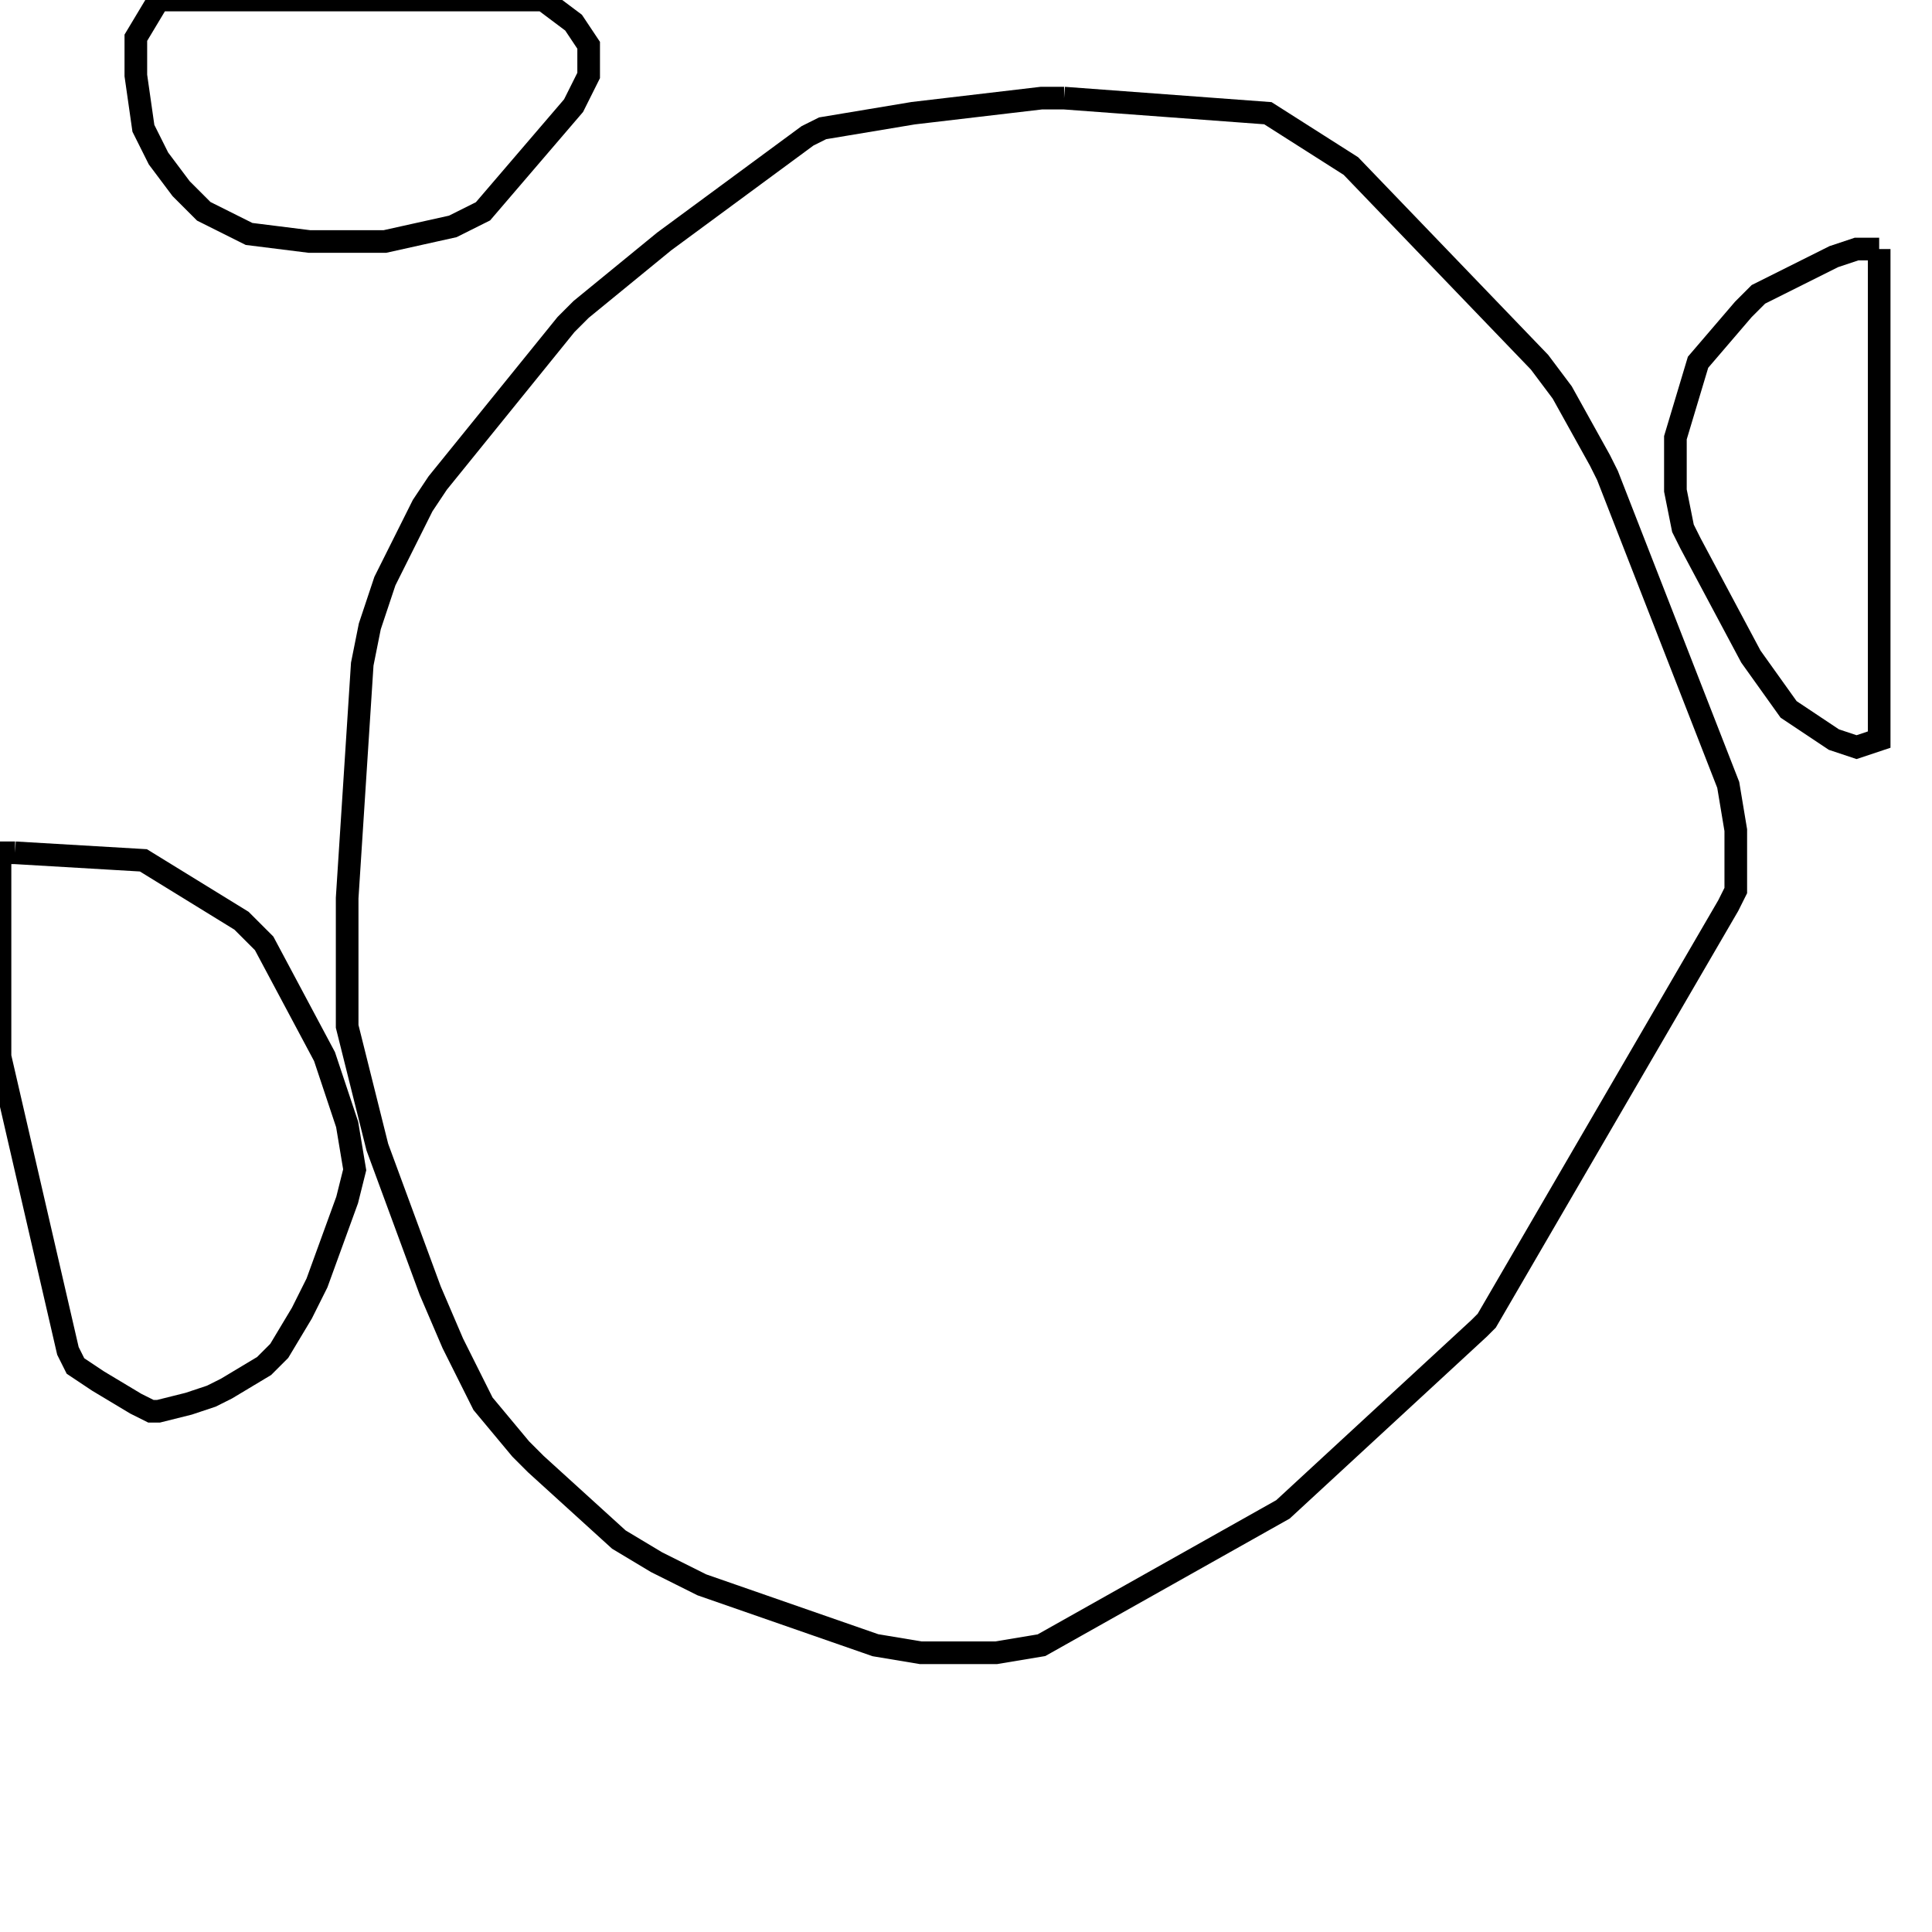 <svg width="256" height="256" xmlns="http://www.w3.org/2000/svg" fill-opacity="0" stroke="black" stroke-width="3" ><path d="M141 13 168 15 179 22 204 48 207 52 212 61 213 63 229 104 230 110 230 118 229 120 197 175 196 176 170 200 138 218 132 219 122 219 116 218 93 210 87 207 82 204 71 194 69 192 64 186 60 178 57 171 50 152 46 136 46 119 48 88 49 83 51 77 56 67 58 64 75 43 77 41 88 32 107 18 109 17 121 15 138 13 141 13 "/><path d="M2 113 19 114 32 122 35 125 43 140 46 149 47 155 46 159 42 170 40 174 37 179 35 181 30 184 28 185 25 186 21 187 20 187 18 186 13 183 10 181 9 179 0 140 0 113 2 113 "/><path d="M72 0 76 3 78 6 78 10 76 14 64 28 60 30 51 32 41 32 33 31 27 28 24 25 21 21 19 17 18 10 18 5 21 0 72 0 "/><path d="M249 33 249 98 246 99 243 98 237 94 232 87 224 72 223 70 222 65 222 58 225 48 231 41 233 39 243 34 246 33 249 33 "/></svg>